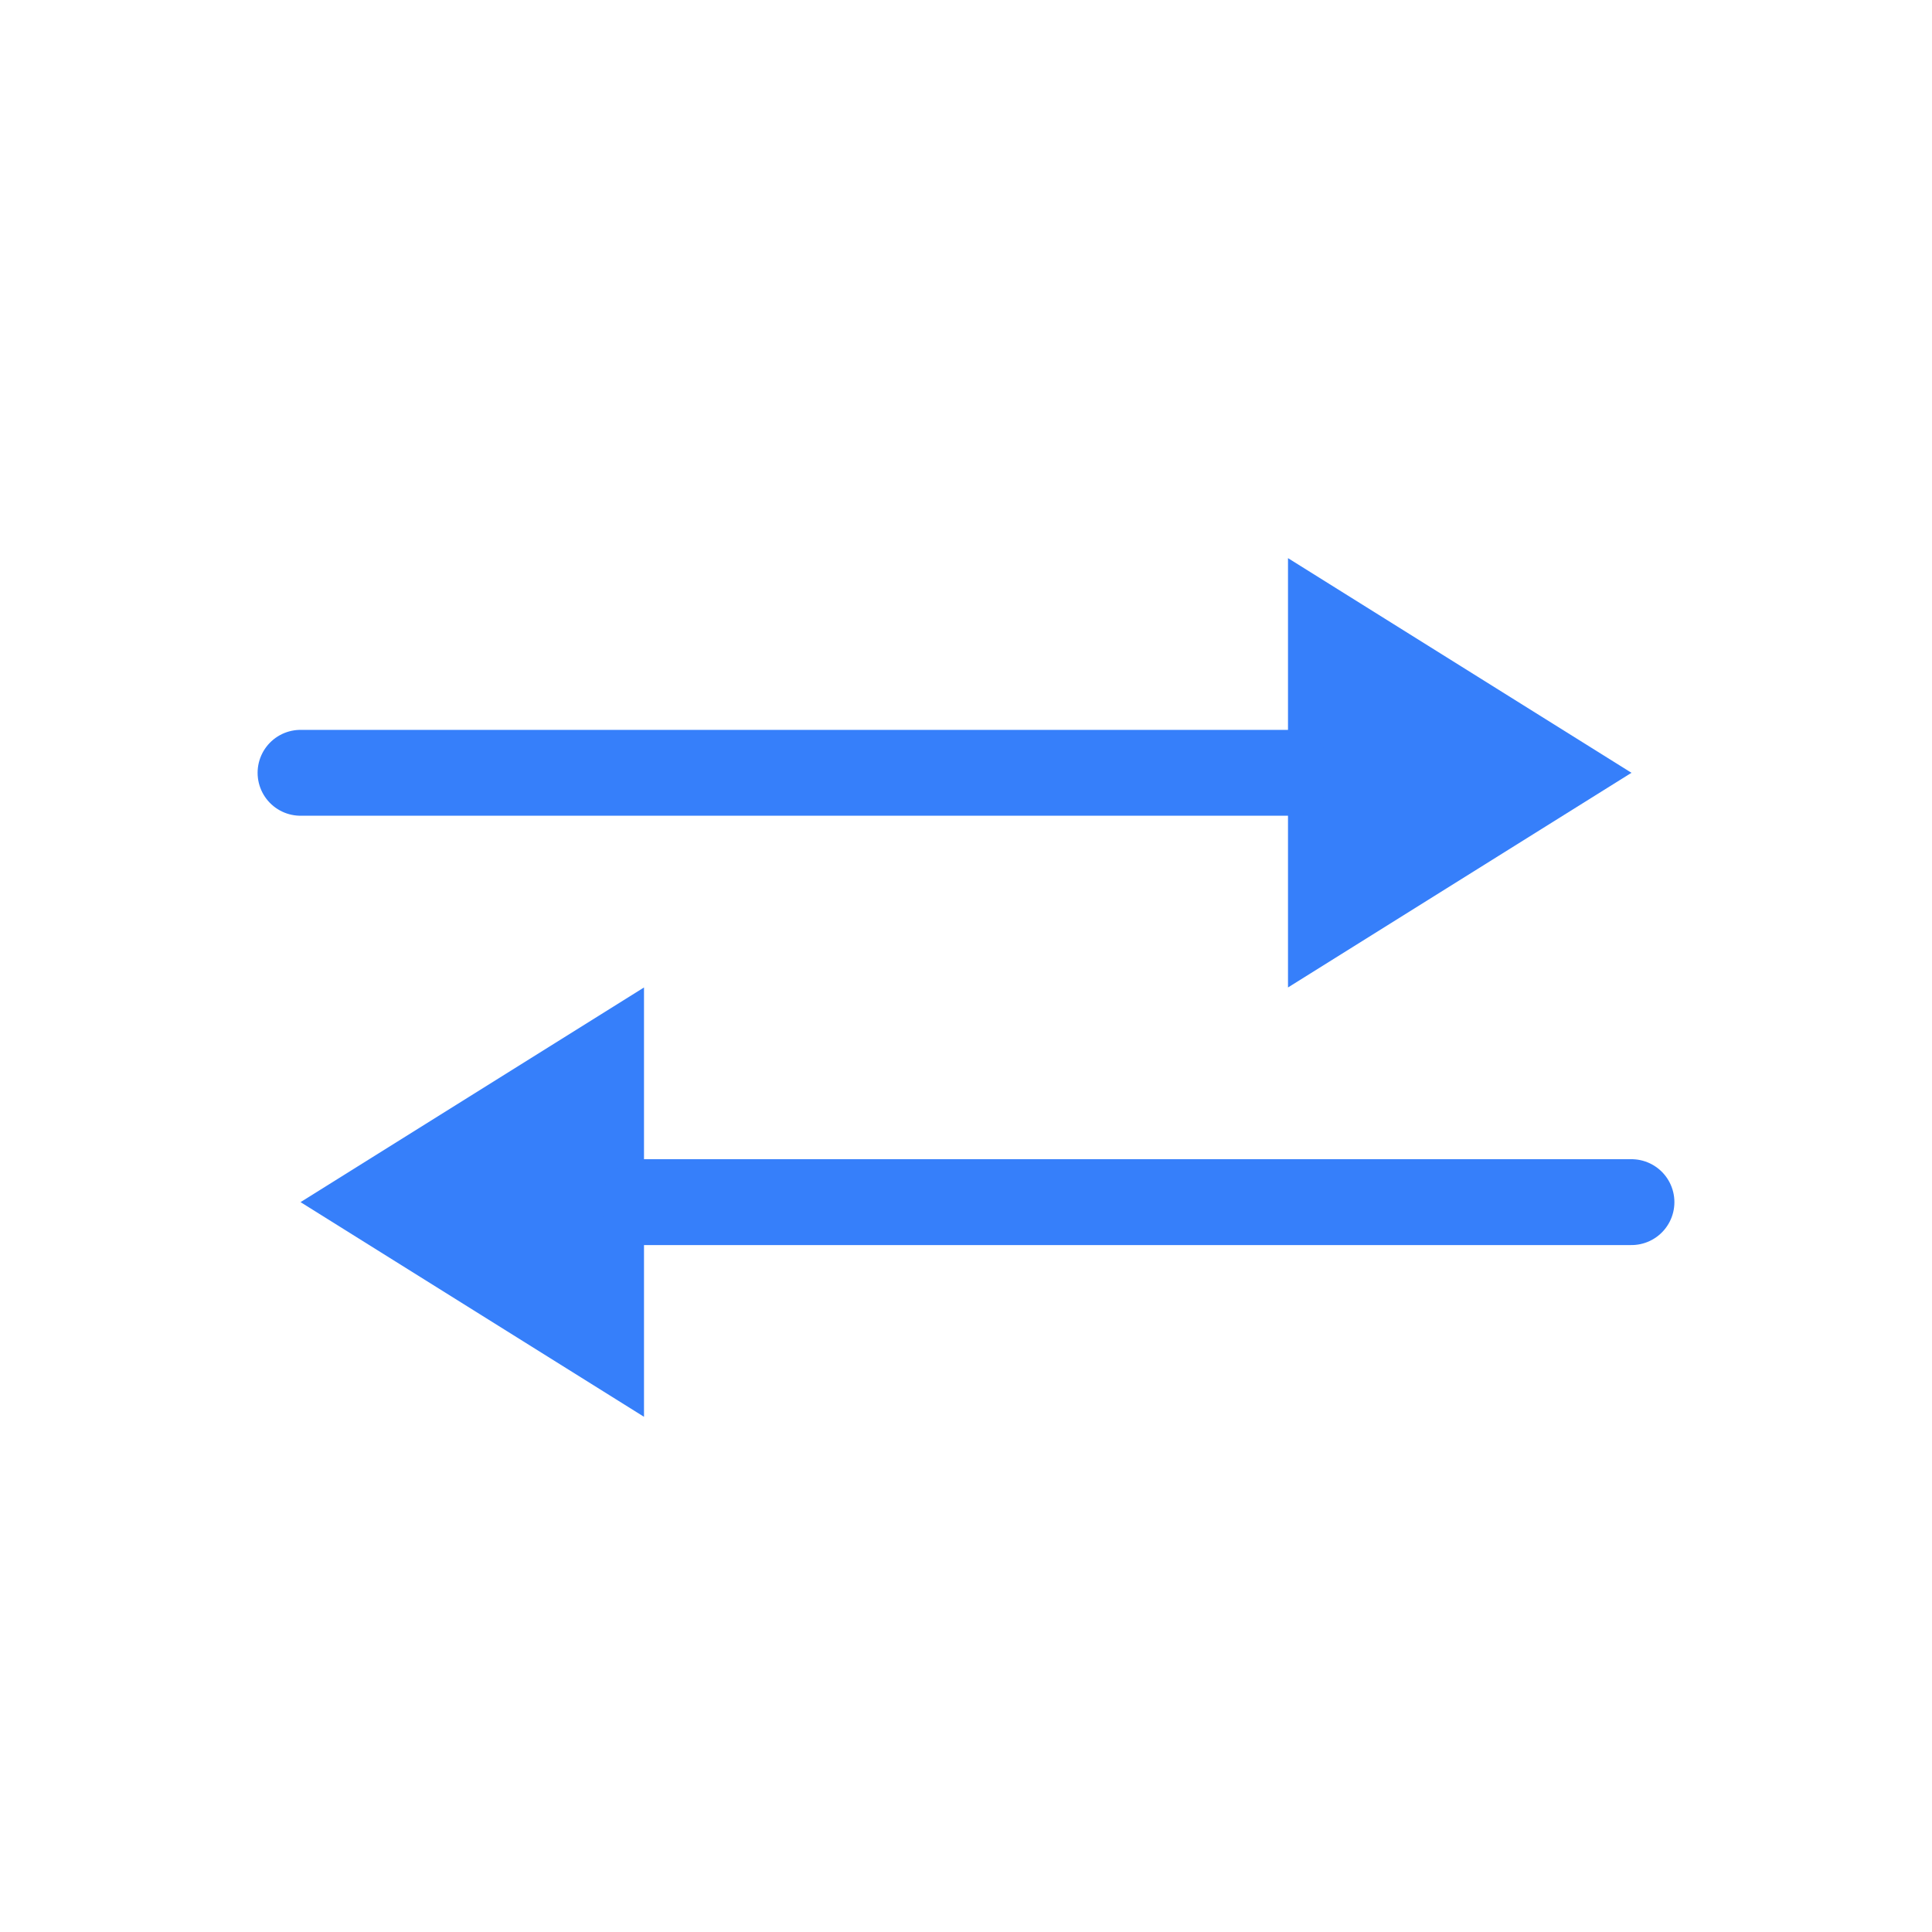 <svg xmlns="http://www.w3.org/2000/svg" xmlns:xlink="http://www.w3.org/1999/xlink" width="45" height="45" viewBox="0 0 45 45"><defs><clipPath id="b"><rect width="45" height="45"/></clipPath></defs><g id="a" clip-path="url(#b)"><g transform="translate(3 8)"><path d="M5,0l5,8H0Z" transform="translate(4 25) rotate(-90)" fill="#367ffa"/><line x2="23" transform="translate(12 20)" fill="none" stroke="#367ffa" stroke-linecap="round" stroke-width="2"/><g transform="translate(4 5)"><path d="M5,0l5,8H0Z" transform="translate(31) rotate(90)" fill="#367ffa"/><line x1="23" transform="translate(0 5)" fill="none" stroke="#367ffa" stroke-linecap="round" stroke-width="2"/></g></g></g></svg>